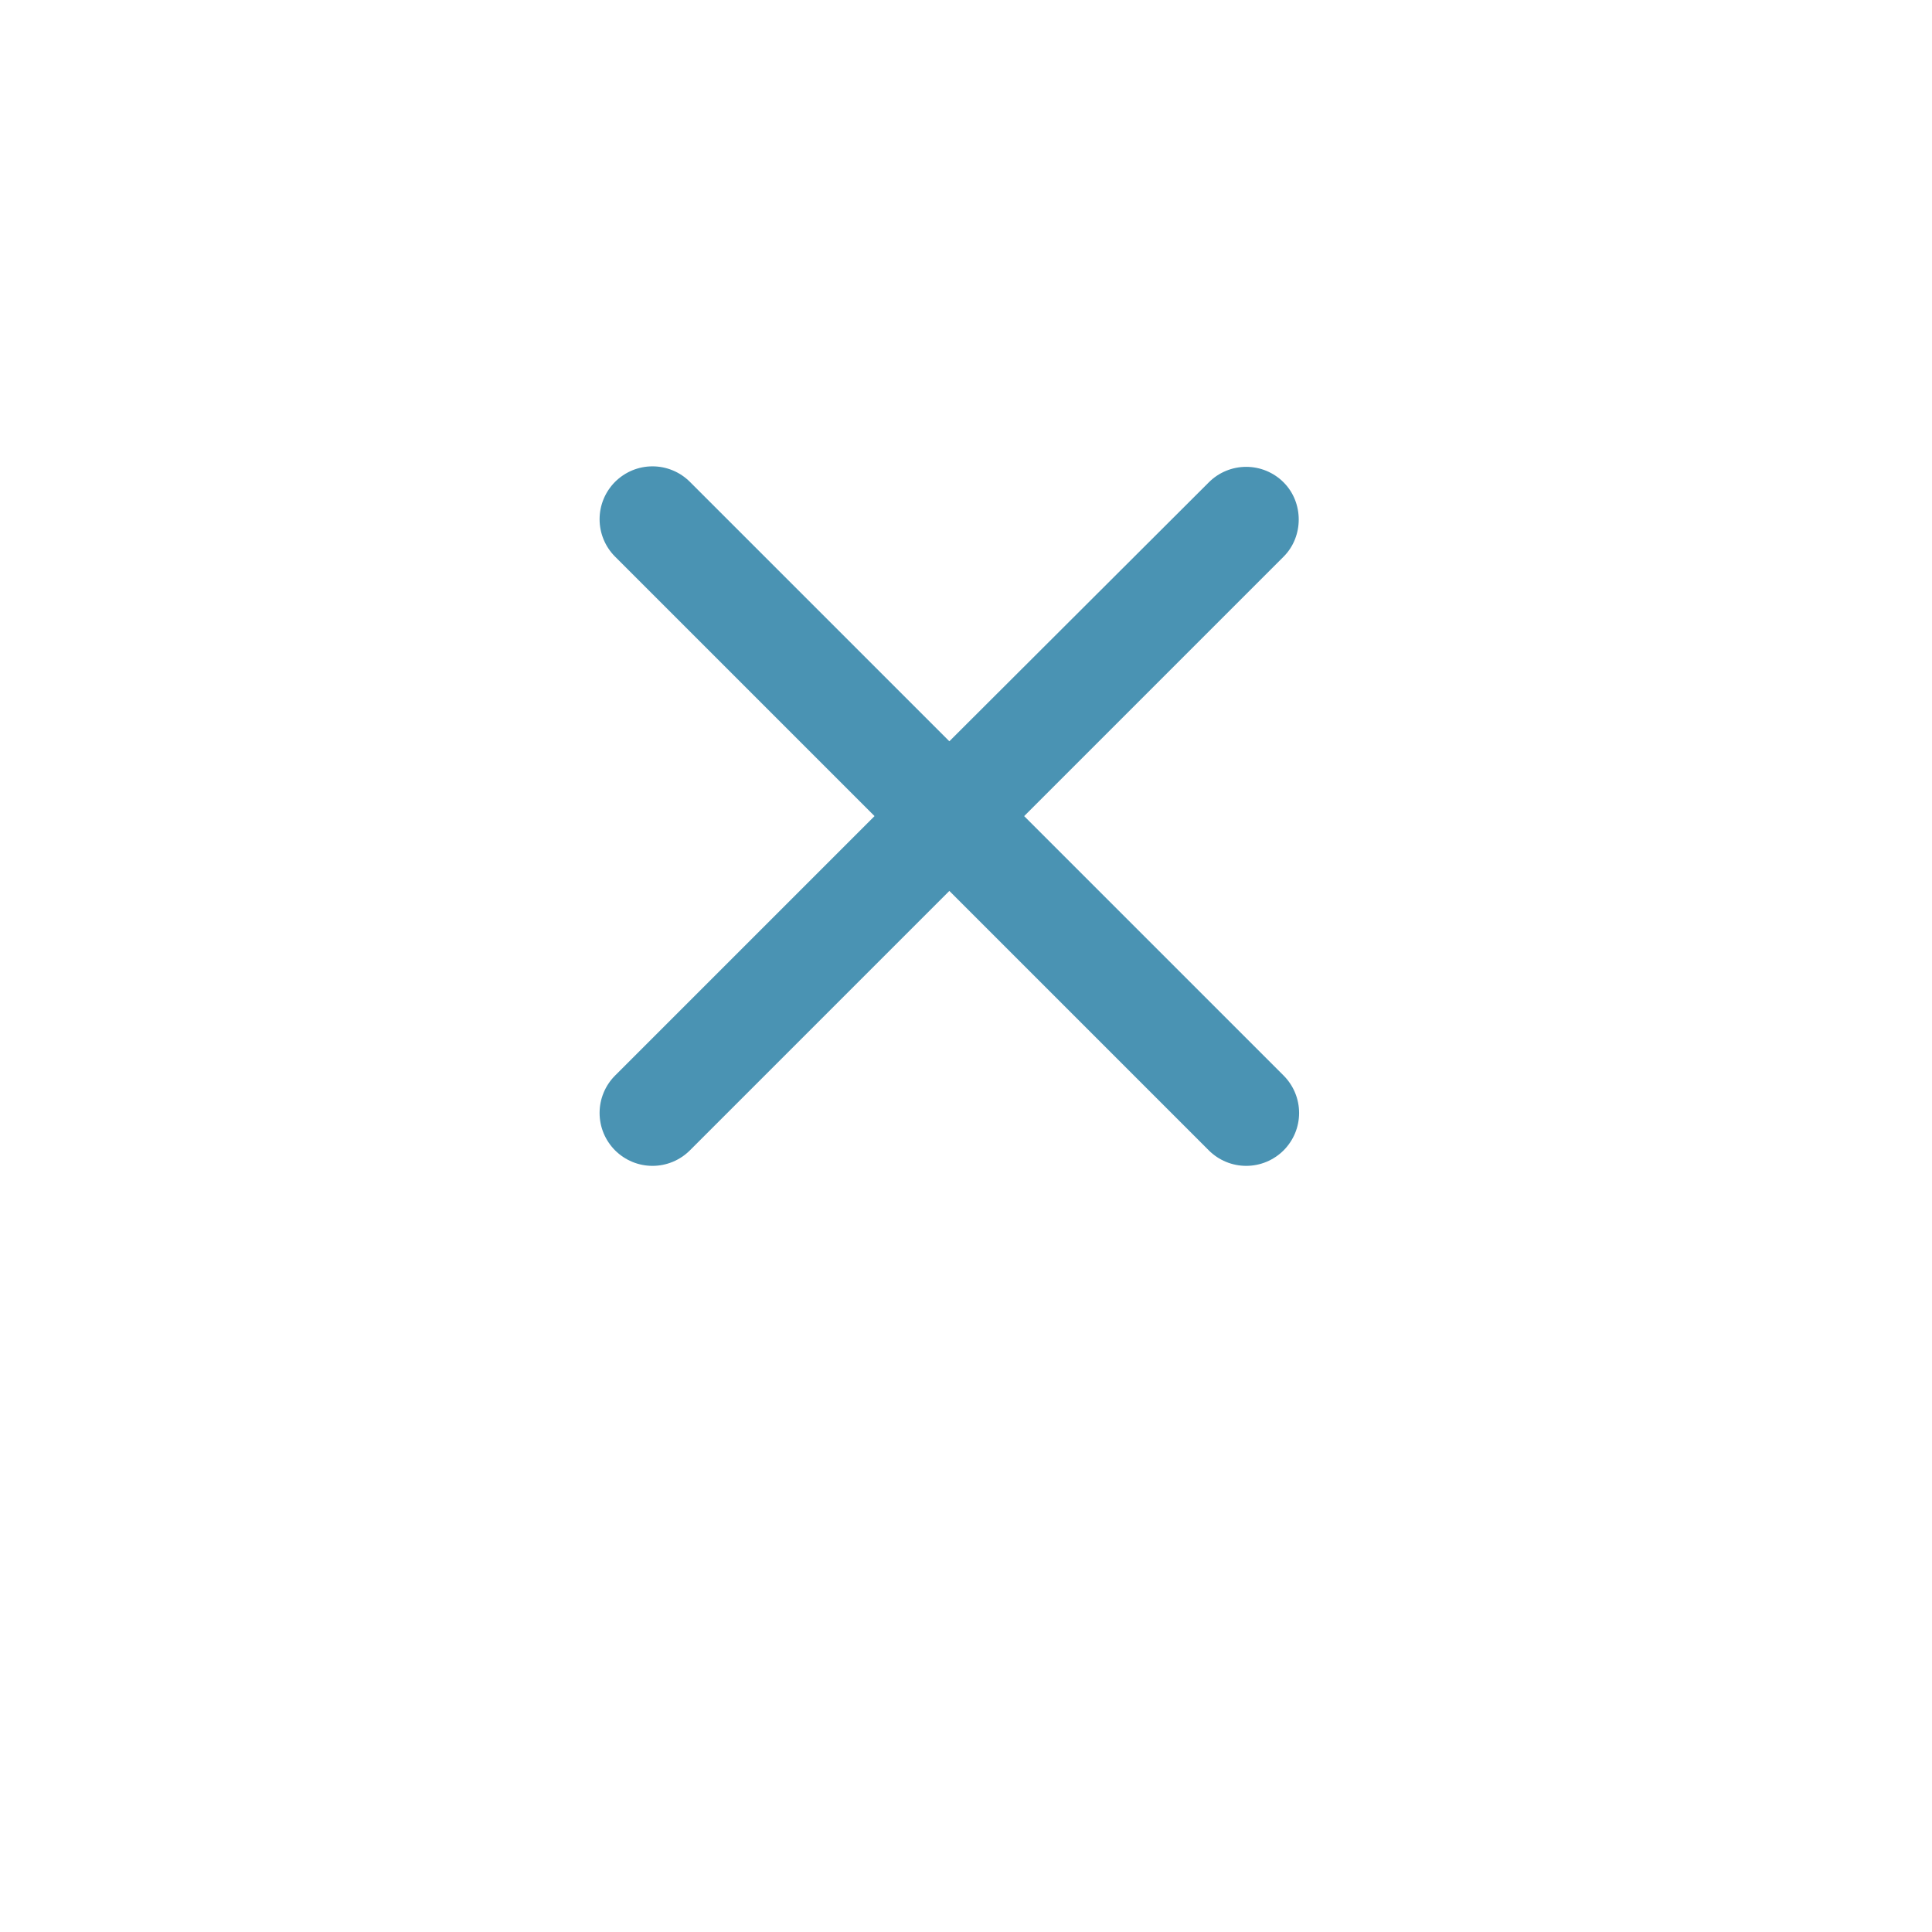 <svg width="58" height="58" viewBox="0 0 58 58" fill="none" xmlns="http://www.w3.org/2000/svg">
<g filter="url(#filter0_d)">
<circle cx="29" cy="25" r="25" fill="white"/>
</g>
<path d="M38.535 14.481C38.388 14.333 38.212 14.216 38.02 14.136C37.827 14.056 37.62 14.015 37.412 14.015C37.203 14.015 36.997 14.056 36.804 14.136C36.611 14.216 36.436 14.333 36.289 14.481L28.5 22.254L20.711 14.465C20.564 14.318 20.389 14.201 20.196 14.121C20.003 14.041 19.797 14 19.588 14C19.38 14 19.173 14.041 18.98 14.121C18.788 14.201 18.613 14.318 18.465 14.465C18.318 14.613 18.201 14.788 18.121 14.98C18.041 15.173 18 15.38 18 15.588C18 15.797 18.041 16.003 18.121 16.196C18.201 16.389 18.318 16.564 18.465 16.711L26.254 24.5L18.465 32.289C18.318 32.436 18.201 32.611 18.121 32.804C18.041 32.997 18 33.203 18 33.412C18 33.62 18.041 33.827 18.121 34.02C18.201 34.212 18.318 34.387 18.465 34.535C18.613 34.682 18.788 34.799 18.98 34.879C19.173 34.959 19.38 35 19.588 35C19.797 35 20.003 34.959 20.196 34.879C20.389 34.799 20.564 34.682 20.711 34.535L28.5 26.746L36.289 34.535C36.436 34.682 36.611 34.799 36.804 34.879C36.997 34.959 37.203 35 37.412 35C37.62 35 37.827 34.959 38.02 34.879C38.212 34.799 38.387 34.682 38.535 34.535C38.682 34.387 38.799 34.212 38.879 34.02C38.959 33.827 39 33.62 39 33.412C39 33.203 38.959 32.997 38.879 32.804C38.799 32.611 38.682 32.436 38.535 32.289L30.746 24.5L38.535 16.711C39.14 16.106 39.14 15.086 38.535 14.481Z" fill="#4A93B3"/>
<defs>
<filter id="filter0_d" x="0" y="0" width="58" height="58" filterUnits="userSpaceOnUse" color-interpolation-filters="sRGB">
<feFlood flood-opacity="0" result="BackgroundImageFix"/>
<feColorMatrix in="SourceAlpha" type="matrix" values="0 0 0 0 0 0 0 0 0 0 0 0 0 0 0 0 0 0 127 0"/>
<feOffset dy="4"/>
<feGaussianBlur stdDeviation="2"/>
<feColorMatrix type="matrix" values="0 0 0 0 0 0 0 0 0 0 0 0 0 0 0 0 0 0 0.25 0"/>
<feBlend mode="normal" in2="BackgroundImageFix" result="effect1_dropShadow"/>
<feBlend mode="normal" in="SourceGraphic" in2="effect1_dropShadow" result="shape"/>
</filter>
</defs>
</svg>
